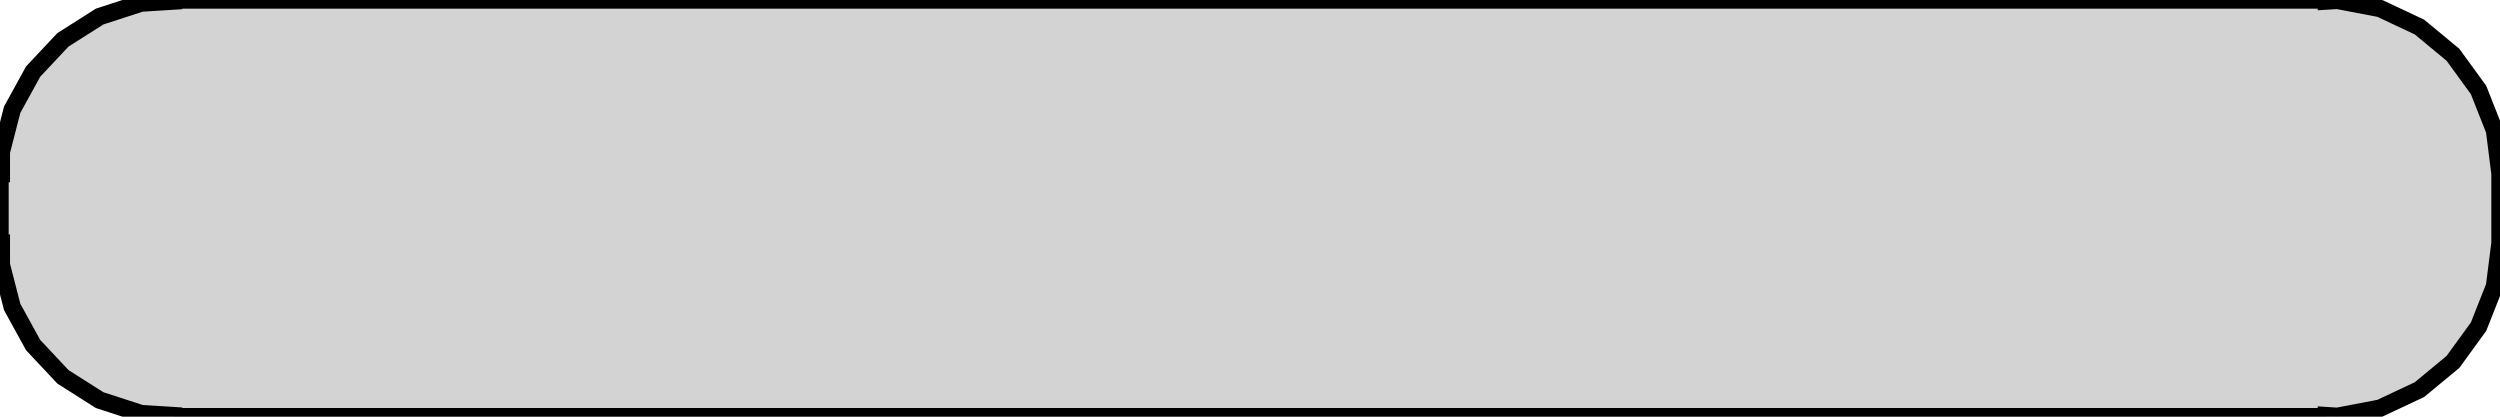 <?xml version="1.0" standalone="no"?>
<!DOCTYPE svg PUBLIC "-//W3C//DTD SVG 1.1//EN" "http://www.w3.org/Graphics/SVG/1.1/DTD/svg11.dtd">
<svg width="72mm" height="12mm" viewBox="9 -21 72 12" xmlns="http://www.w3.org/2000/svg" version="1.1">
<title>OpenSCAD Model</title>
<path d="
M 76,-9.03 L 76.314,-9.01 L 77.545,-9.245 L 78.679,-9.778 L 79.645,-10.577 L 80.382,-11.591
 L 80.843,-12.757 L 81,-14 L 81,-16 L 80.843,-17.243 L 80.382,-18.409 L 79.645,-19.423
 L 78.679,-20.222 L 77.545,-20.755 L 76.314,-20.99 L 76,-20.97 L 76,-21 L 14,-21
 L 14,-20.97 L 13.063,-20.911 L 11.871,-20.524 L 10.813,-19.853 L 9.955,-18.939 L 9.351,-17.841
 L 9.039,-16.627 L 9.039,-16 L 9,-16 L 9,-14 L 9.039,-14 L 9.039,-13.373
 L 9.351,-12.159 L 9.955,-11.061 L 10.813,-10.147 L 11.871,-9.476 L 13.063,-9.089 L 14,-9.03
 L 14,-9 L 76,-9 z
" stroke="black" fill="lightgray" stroke-width="0.5"/>
</svg>
